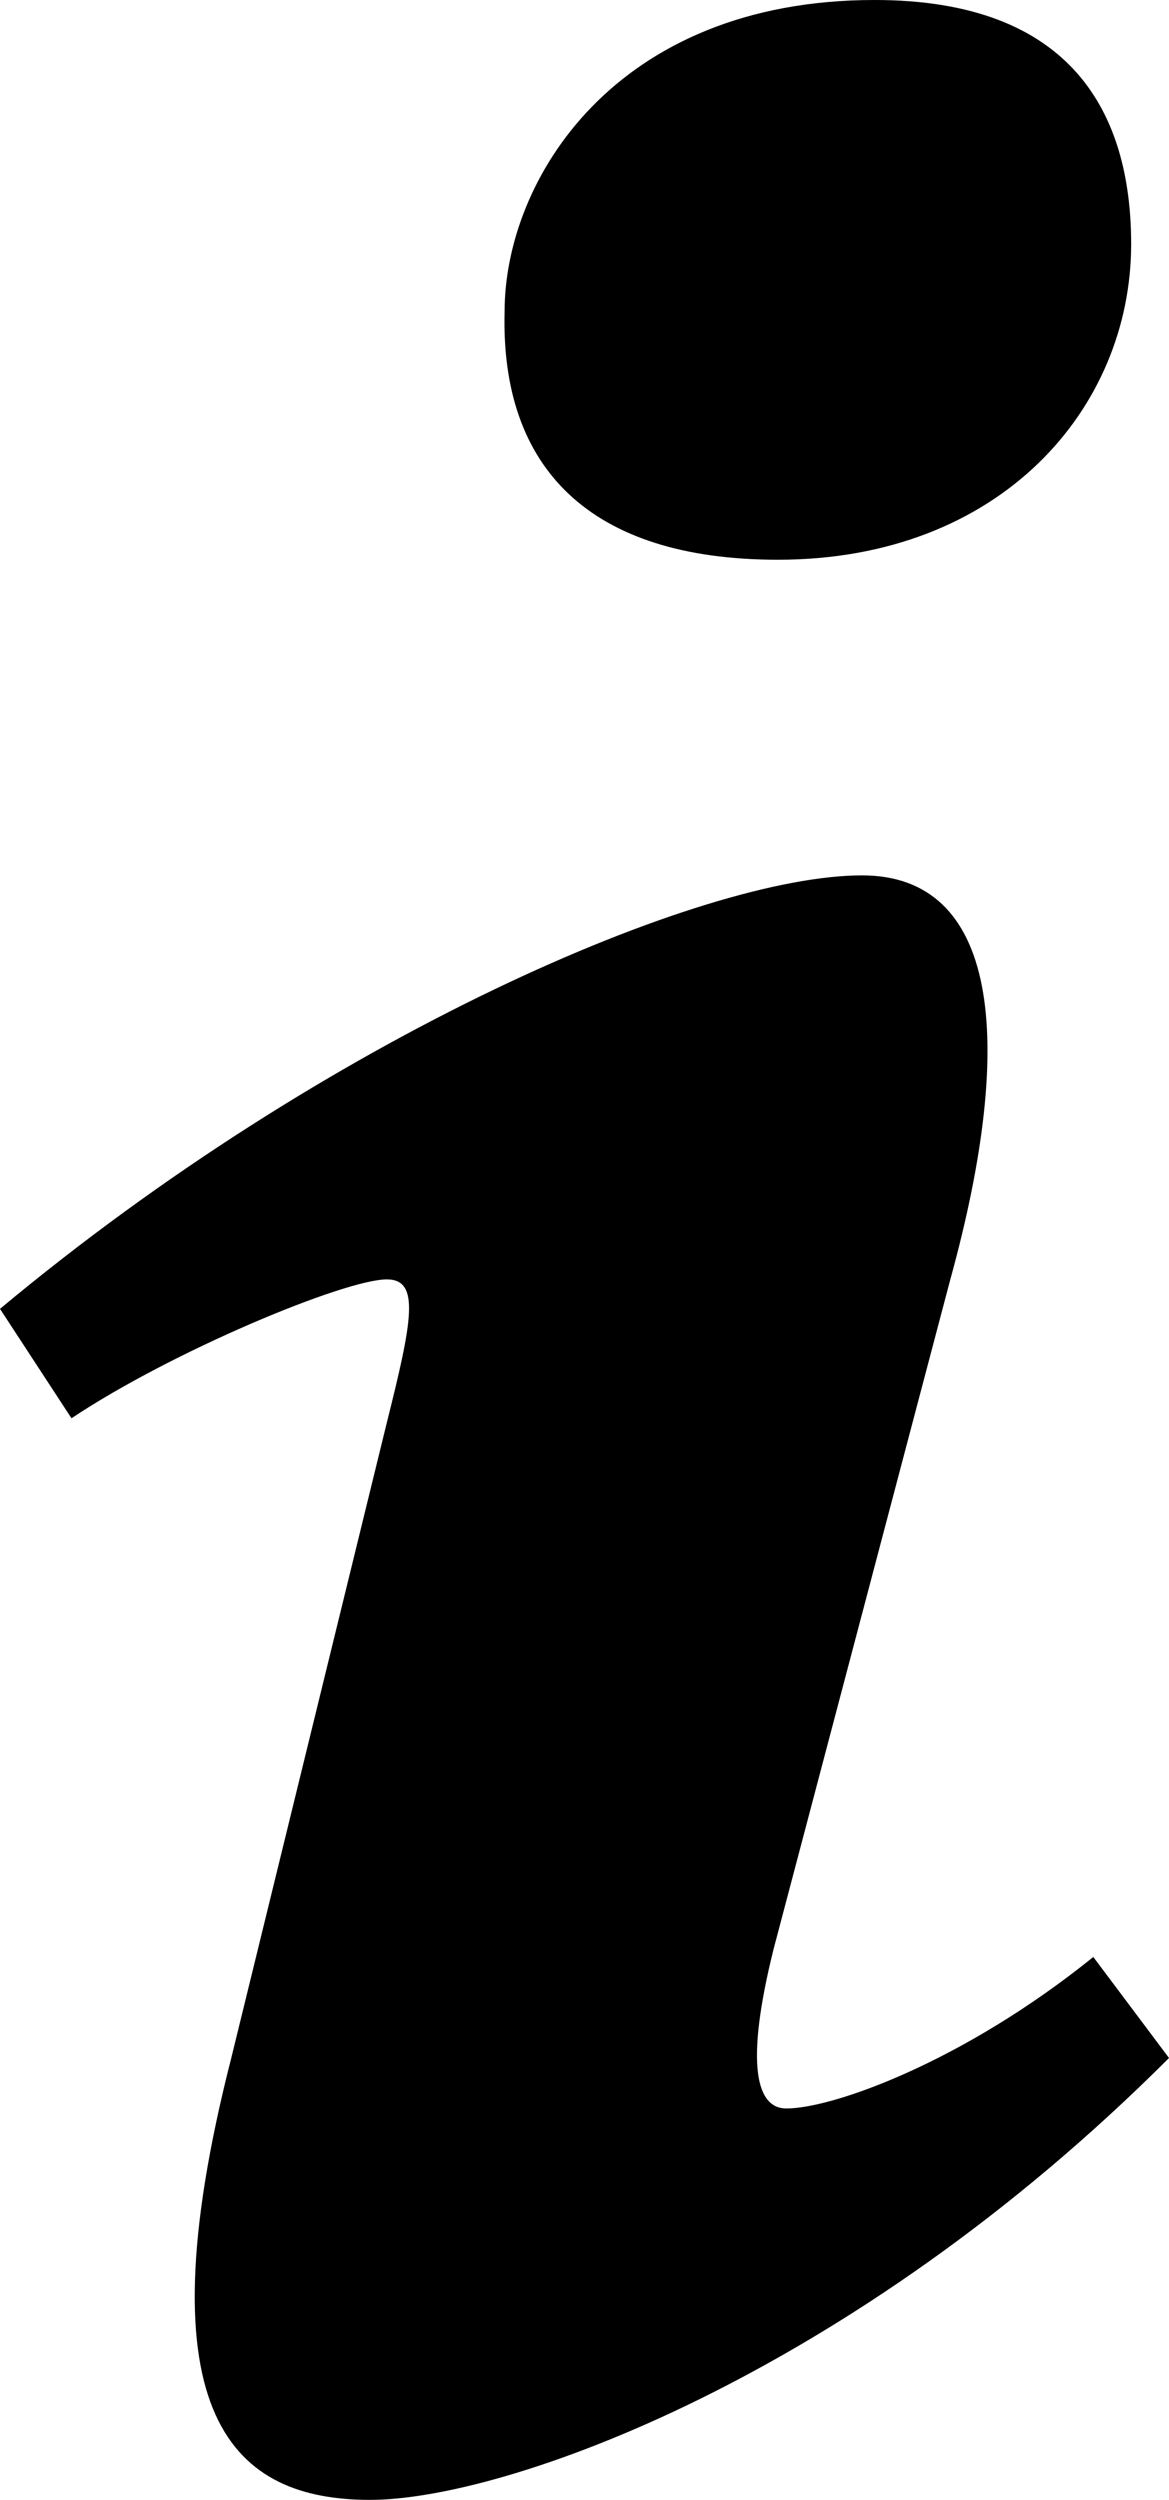 <svg enable-background="new 0 0 27.8 59.4" viewBox="0 0 27.8 59.4" xmlns="http://www.w3.org/2000/svg"><path d="m12 7.4c0-3.1 2.6-7.4 8.8-7.4 4.7 0 6.1 2.7 6.1 5.8 0 3.9-3.1 7.5-8.4 7.5-4.5 0-6.6-2.2-6.5-5.9z"/><path d="m26 46.5 1.8 2.4c-7.6 7.6-15.8 10.5-19 10.5s-5.5-1.9-3.3-10.5l3.7-15.1c.6-2.4.8-3.4 0-3.4-1 0-5.1 1.7-7.5 3.3l-1.7-2.6c7.8-6.5 16.7-10.3 20.5-10.3 3.2 0 3.7 3.8 2.1 9.6l-4.2 15.9c-.7 2.8-.4 3.8.3 3.8 1.1 0 4.2-1.1 7.3-3.6z"/></svg>